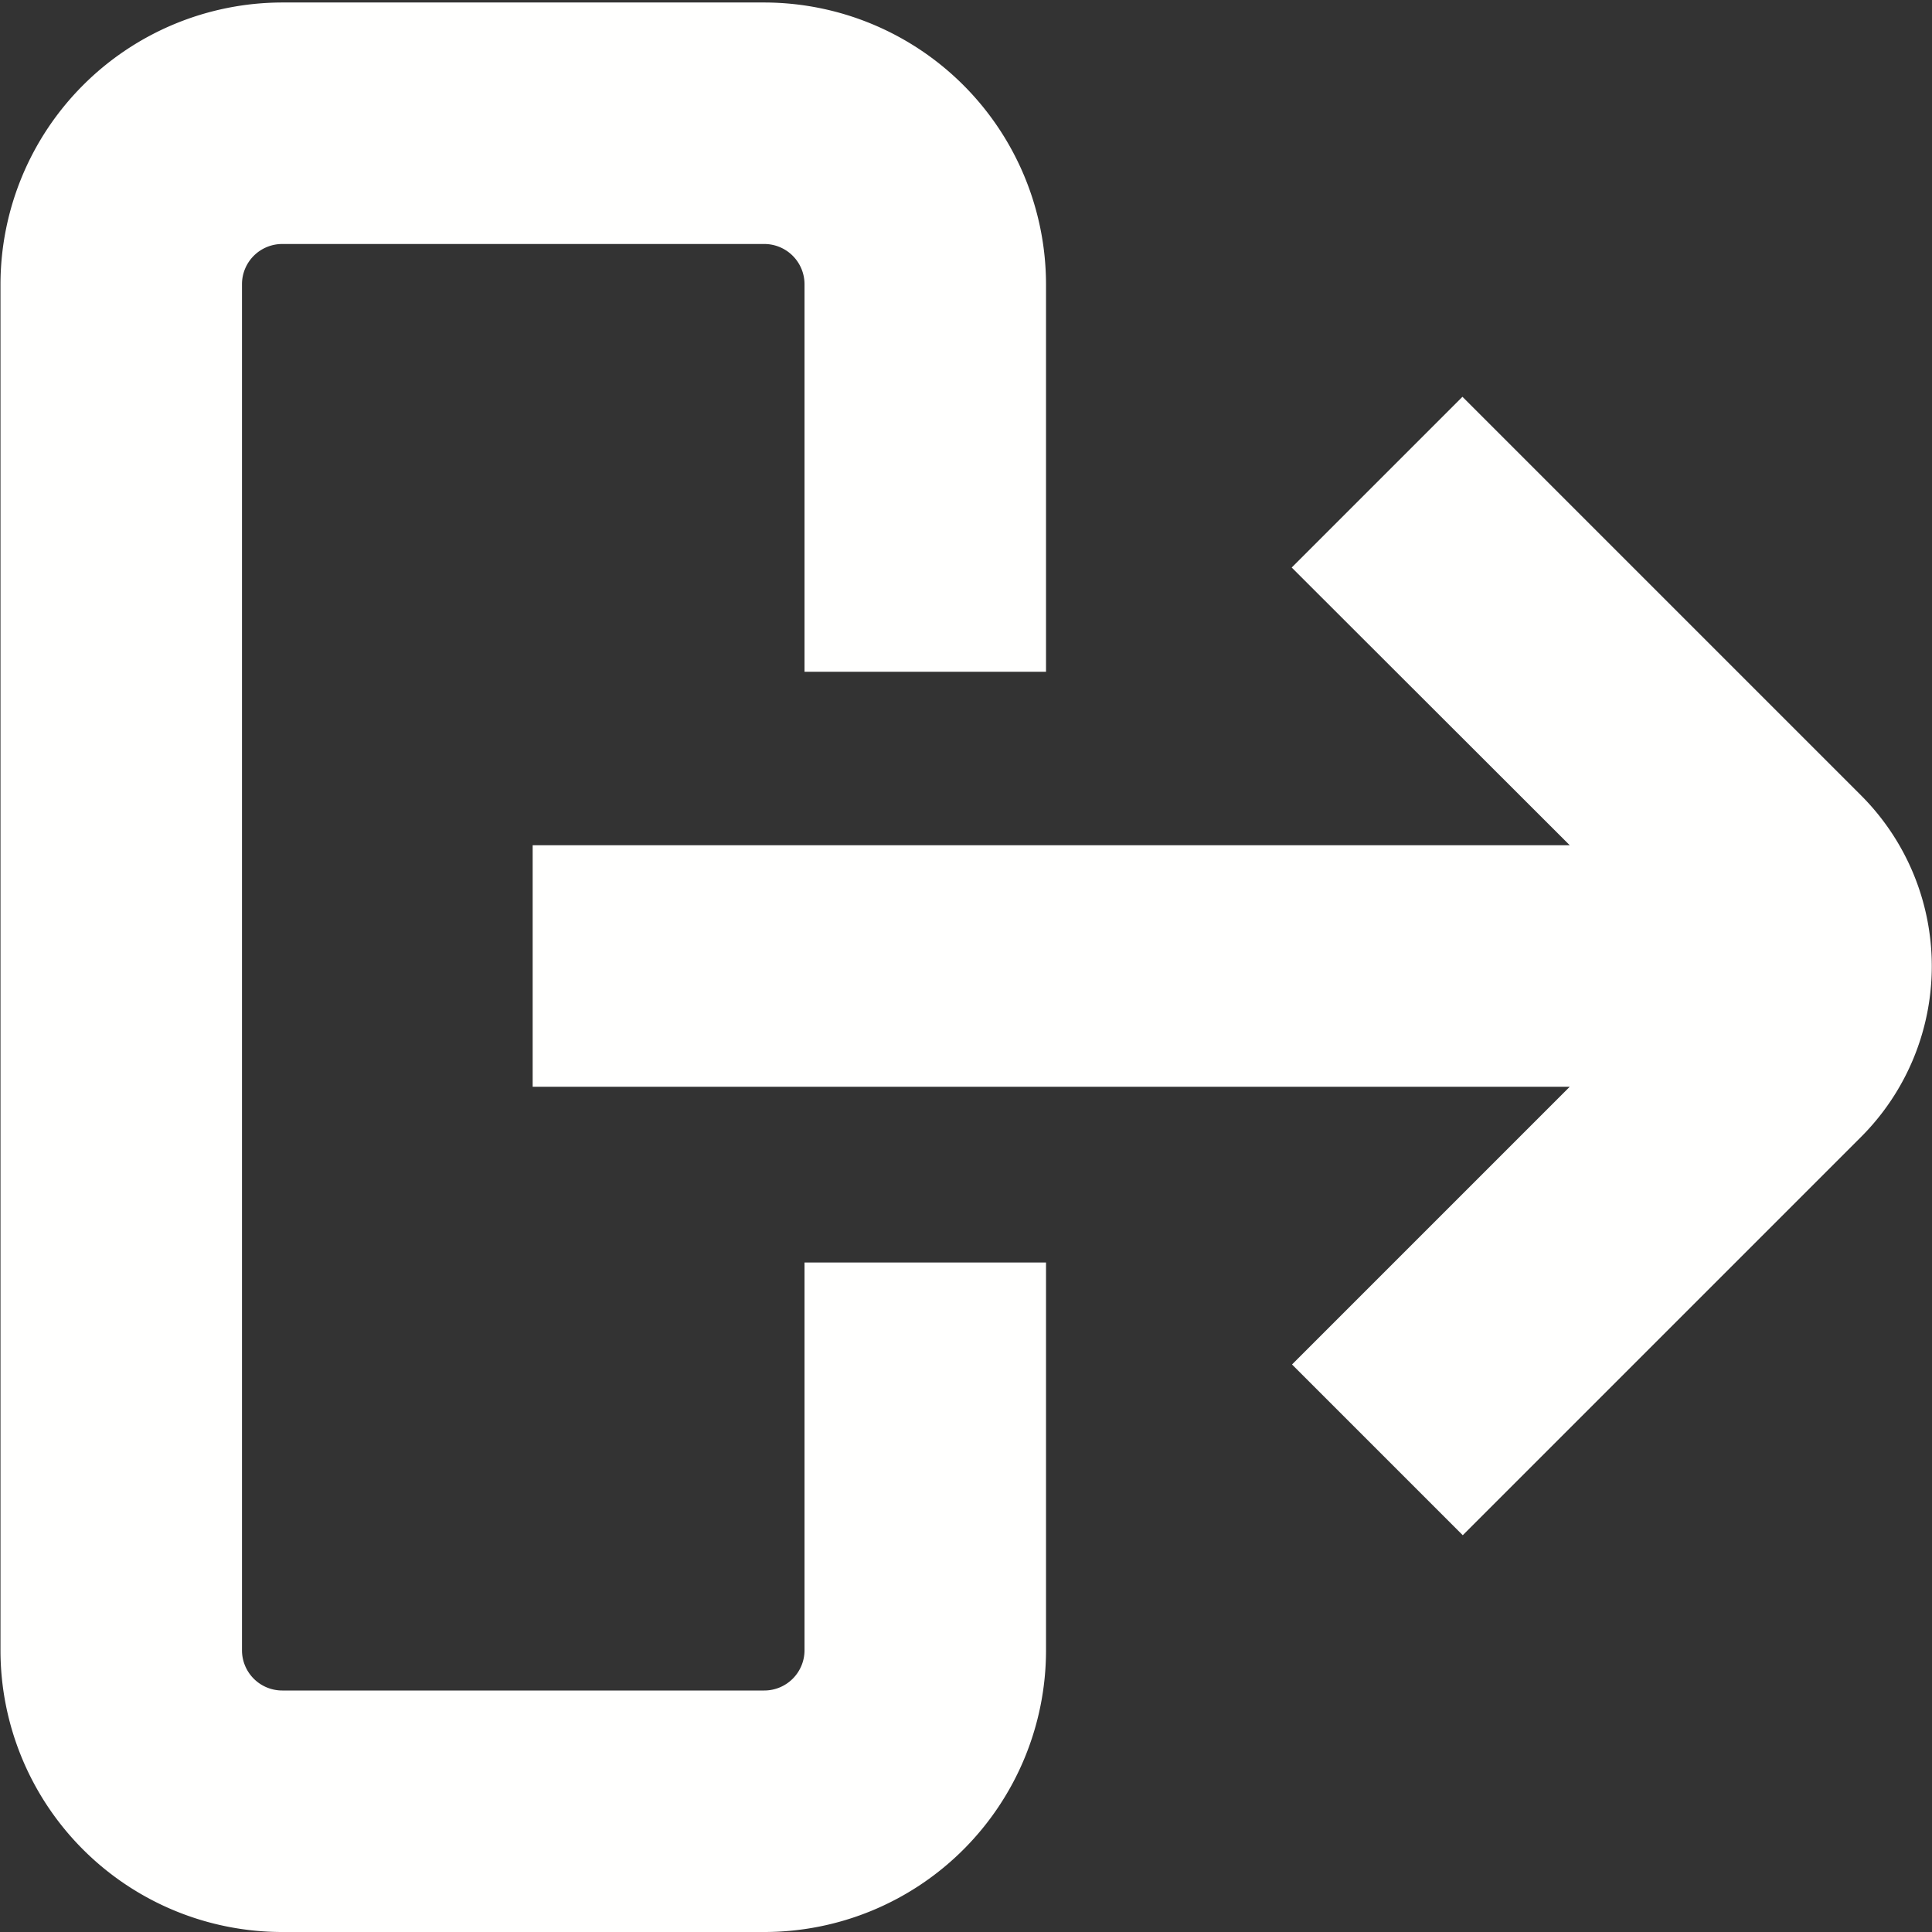 <svg xmlns="http://www.w3.org/2000/svg" id="Layer_1" data-name="Layer 1" viewBox="0 0 24 24" width="512" height="512"><rect x="0" y="0" width="24" height="24" fill="#333333" stroke="none"/><path d="M23.117,9.879l-4.95-4.95L16.046,7.05,19.5,10.5H6.617v3H19.5l-3.45,3.45,2.121,2.121,4.95-4.95A3,3,0,0,0,23.117,9.879Z" fill="#fffffe"/><path d="M9.994,20.5a.5.5,0,0,1-.5.5H3.506a.5.5,0,0,1-.5-.5V3.531a.5.5,0,0,1,.5-.5H9.494a.5.5,0,0,1,.5.5V8.345h3V3.531a3.505,3.505,0,0,0-3.5-3.5H3.506a3.505,3.505,0,0,0-3.5,3.5V20.5a3.5,3.5,0,0,0,3.5,3.5H9.494a3.5,3.5,0,0,0,3.5-3.5V15.683h-3Z" fill="#fffffe"/></svg>